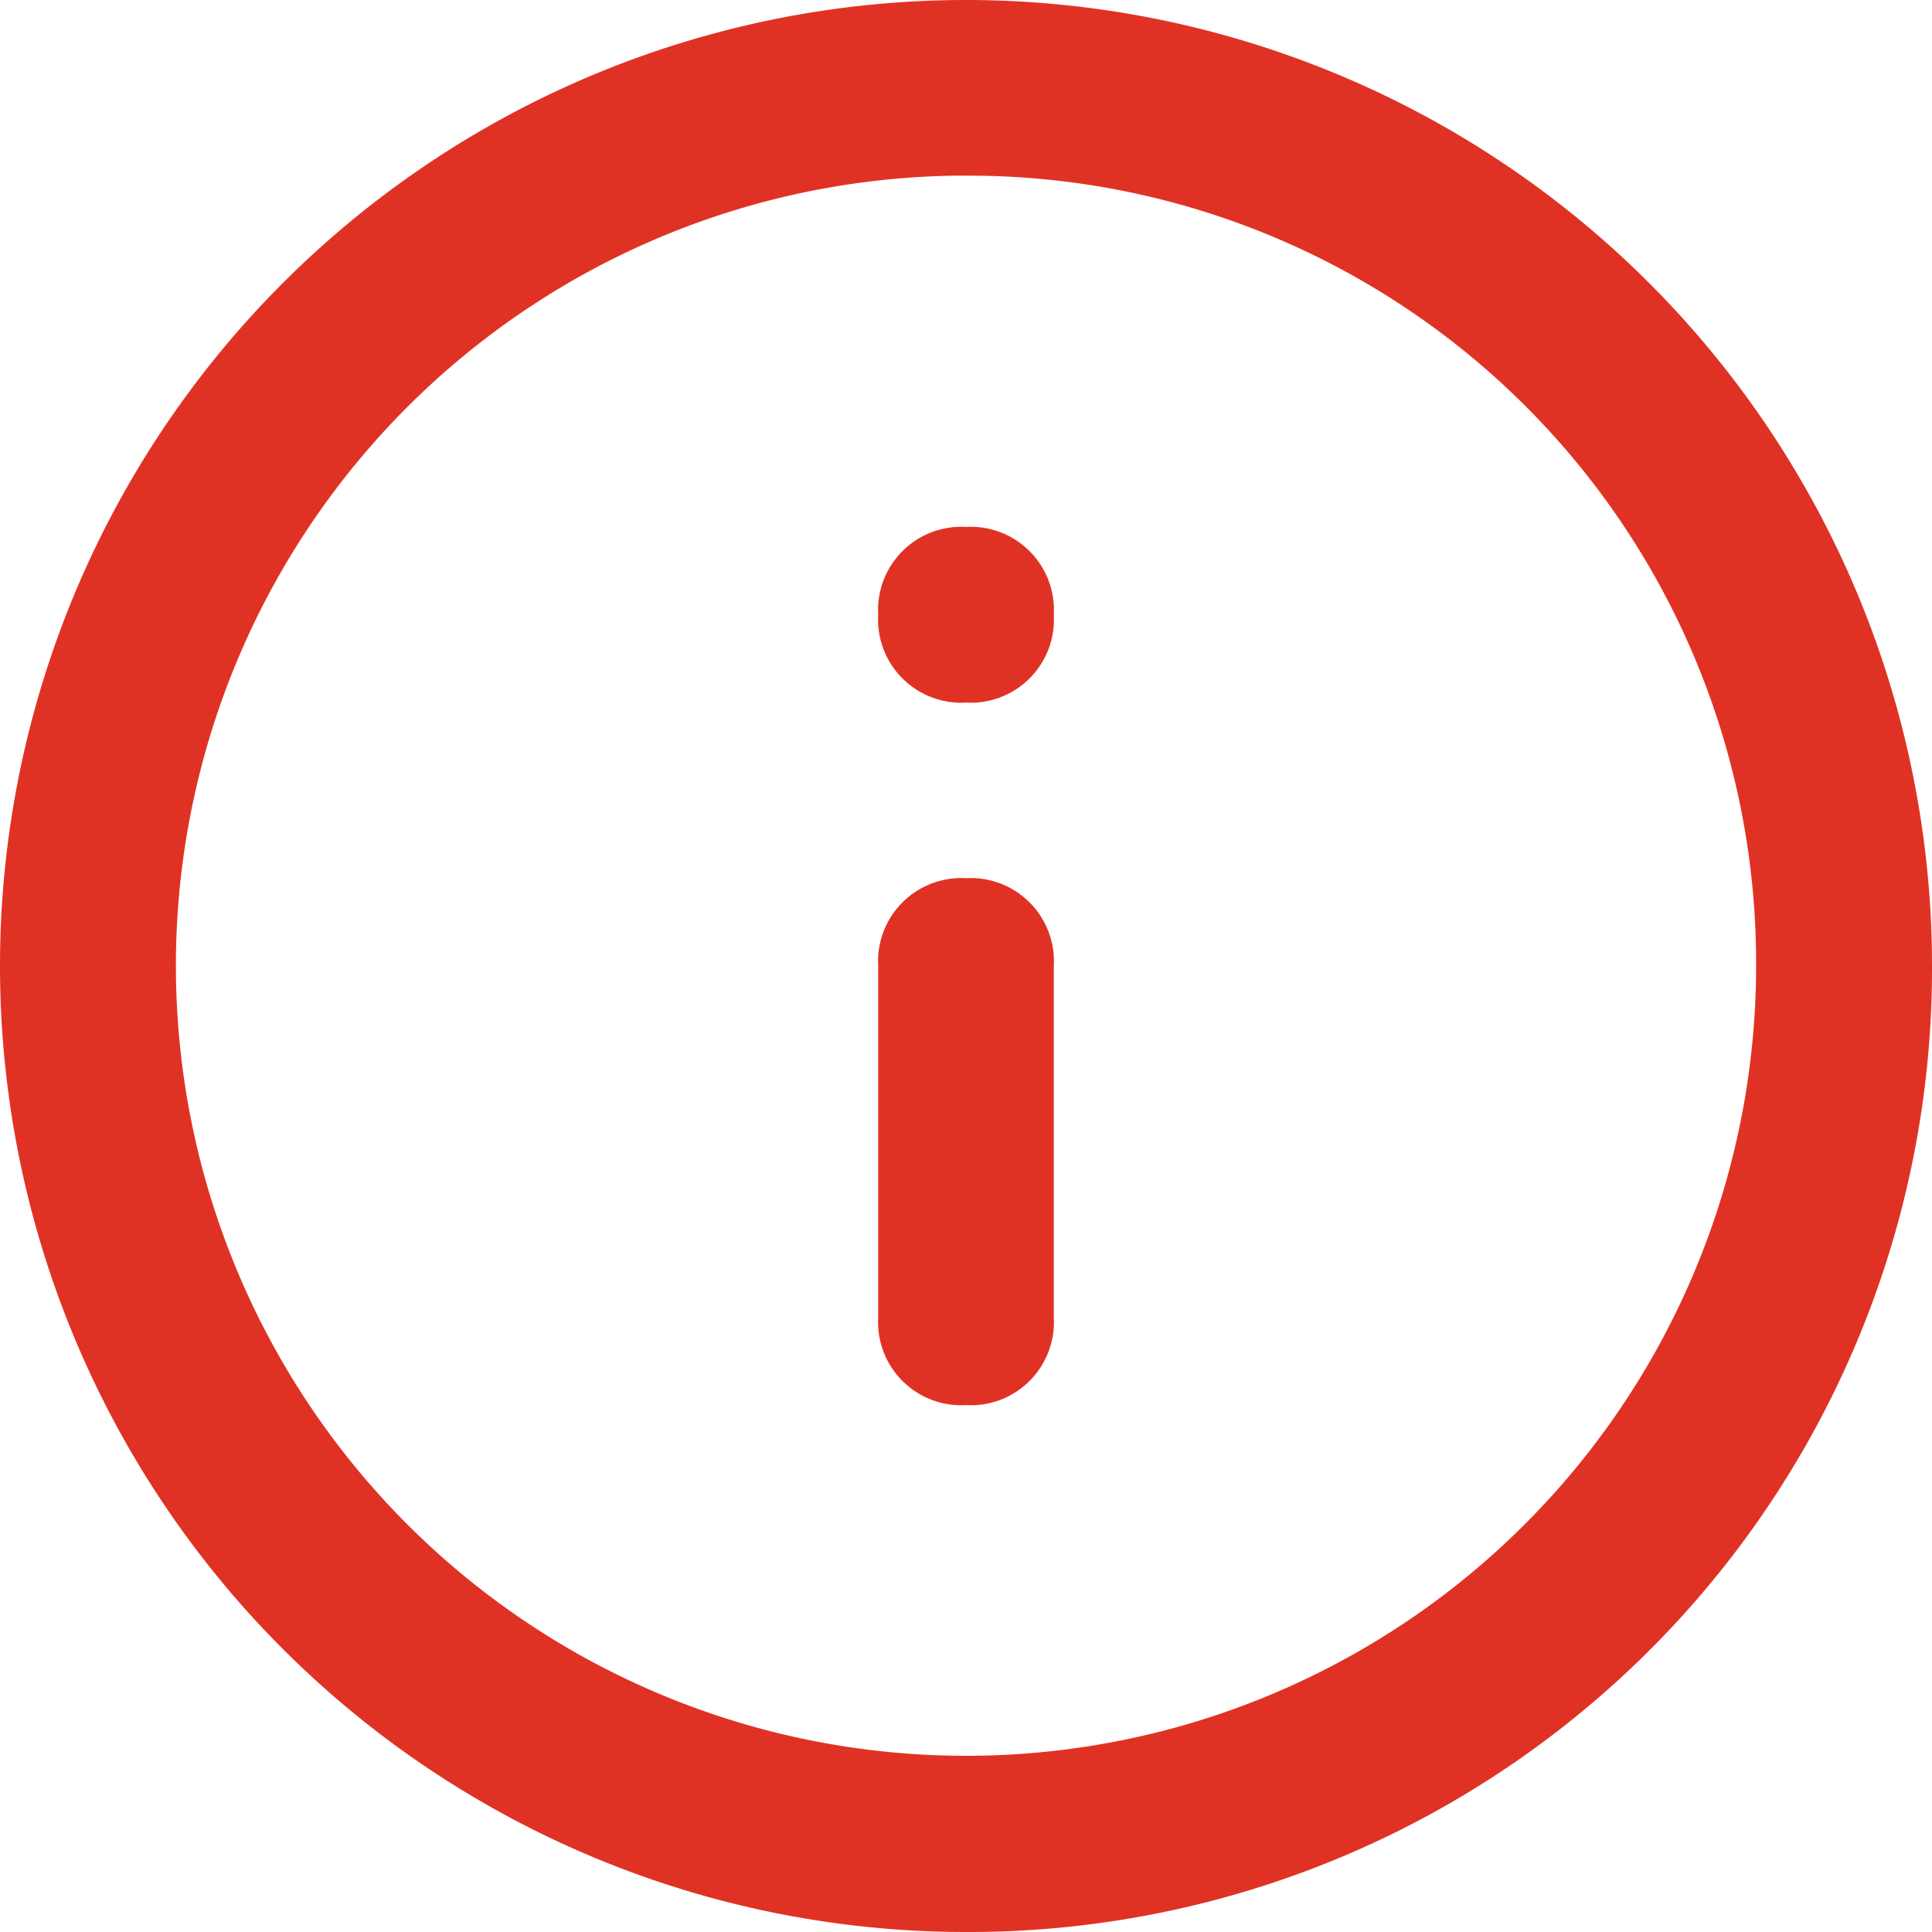 <svg id="info" xmlns="http://www.w3.org/2000/svg" width="32.522" height="32.522" viewBox="0 0 32.522 32.522">
  <g id="Grupo_14237" data-name="Grupo 14237" transform="translate(0 0)">
    <path id="Trazado_25381" data-name="Trazado 25381" d="M17.261,33.522A16.261,16.261,0,1,1,33.522,17.261,16.214,16.214,0,0,1,17.261,33.522Zm0-29.566a13.3,13.3,0,1,0,13.3,13.3A13.249,13.249,0,0,0,17.261,3.957Z" transform="translate(-1 -1)" fill="#e03224"/>
  </g>
  <g id="Grupo_14238" data-name="Grupo 14238" transform="translate(14.783 14.783)">
    <path id="Trazado_25382" data-name="Trazado 25382" d="M12.478,19.87A1.4,1.4,0,0,1,11,18.391V12.478A1.4,1.4,0,0,1,12.478,11a1.4,1.4,0,0,1,1.478,1.478v5.913A1.4,1.4,0,0,1,12.478,19.87Z" transform="translate(-11 -11)" fill="#e03224"/>
  </g>
  <g id="Grupo_14239" data-name="Grupo 14239" transform="translate(14.783 8.87)">
    <path id="Trazado_25383" data-name="Trazado 25383" d="M12.478,9.957A1.4,1.4,0,0,1,11,8.478,1.4,1.4,0,0,1,12.478,7h0a1.4,1.4,0,0,1,1.478,1.478A1.4,1.4,0,0,1,12.478,9.957Z" transform="translate(-11 -7)" fill="#e03224"/>
  </g>
</svg>
